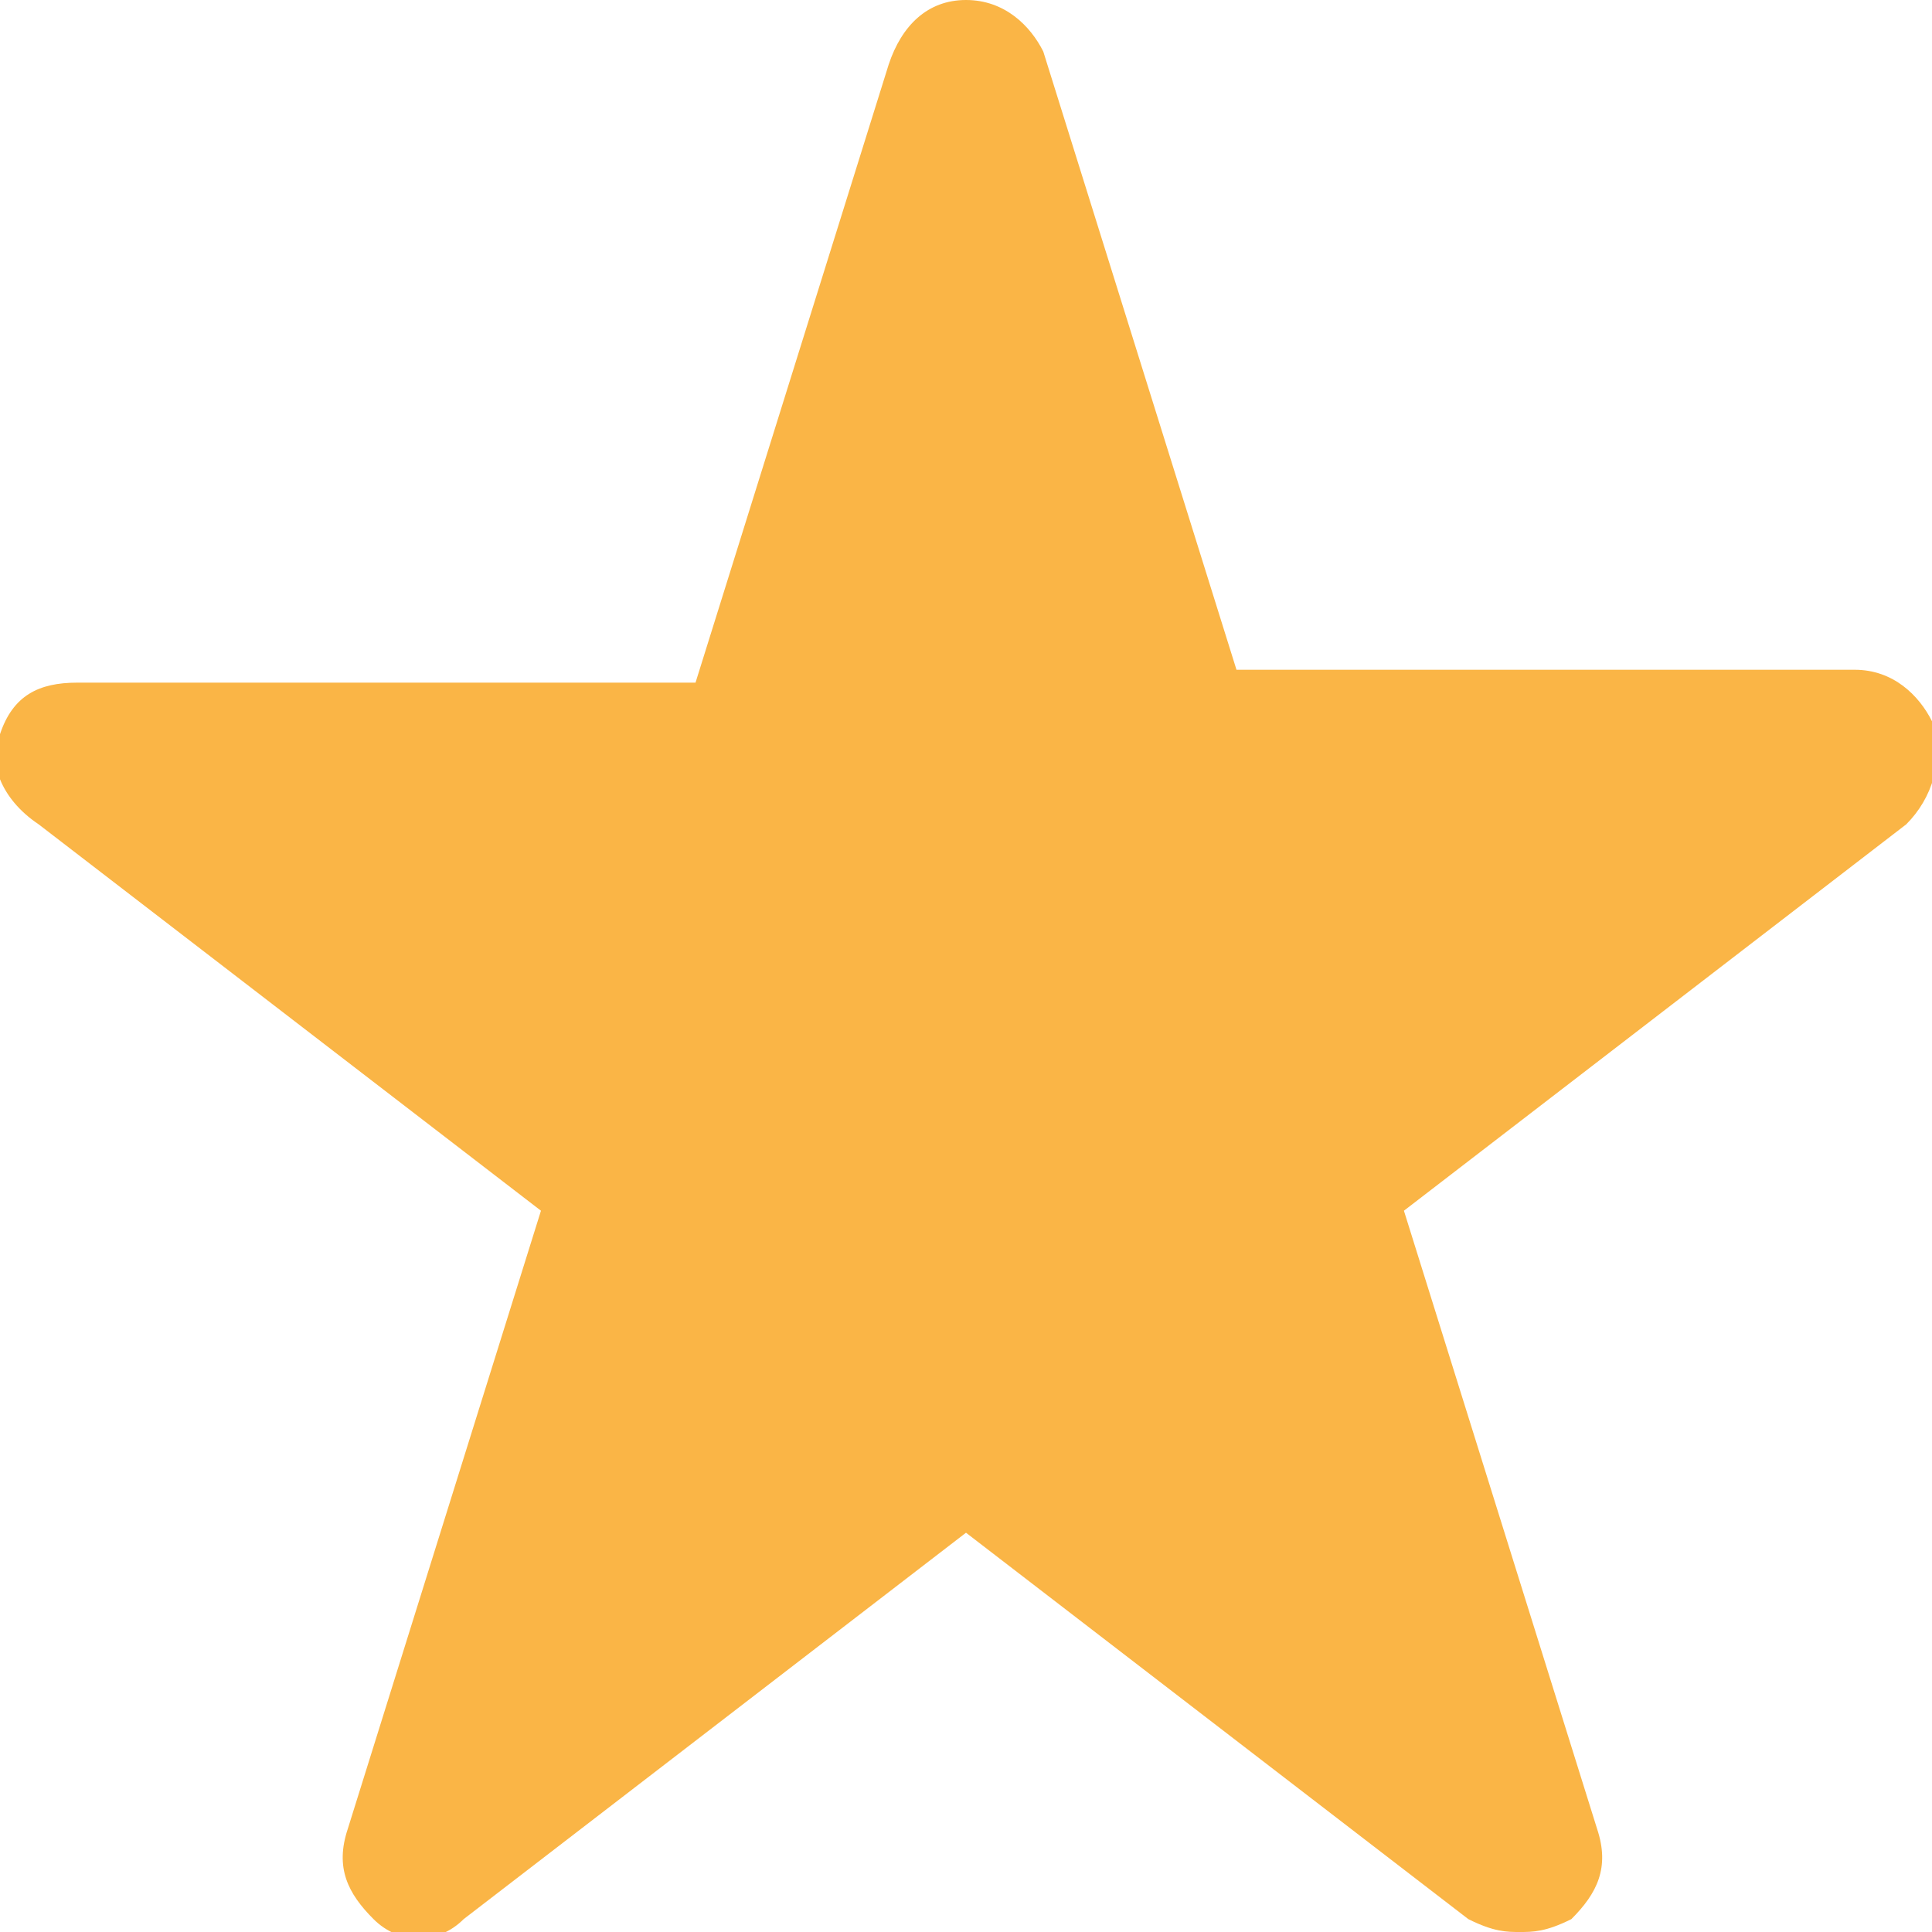 <?xml version="1.0" encoding="utf-8"?>
<!-- Generator: Adobe Illustrator 18.1.1, SVG Export Plug-In . SVG Version: 6.00 Build 0)  -->
<!DOCTYPE svg PUBLIC "-//W3C//DTD SVG 1.1//EN" "http://www.w3.org/Graphics/SVG/1.1/DTD/svg11.dtd">
<svg version="1.1" id="Calque_1" xmlns="http://www.w3.org/2000/svg" xmlns:xlink="http://www.w3.org/1999/xlink" x="0px" y="0px"
	 width="15px" height="15px" viewBox="0 0 15 15" style="enable-background:new 0 0 15 15;" xml:space="preserve">
<style type="text/css">
	.st0{fill:#FAB546;}
</style>
<path class="st0" d="M14.8,6.4l-3.9,3l1.5,4.8c0.1,0.3,0,0.5-0.2,0.7C12,15,11.9,15,11.8,15c-0.1,0-0.2,0-0.4-0.1l-3.9-3l-3.9,3
	c-0.2,0.2-0.5,0.2-0.7,0c-0.2-0.2-0.3-0.4-0.2-0.7l1.5-4.8l-3.9-3C0,6.2-0.1,5.9,0,5.7c0.1-0.3,0.3-0.4,0.6-0.4h4.8l1.5-4.8
	C7,0.2,7.2,0,7.5,0C7.8,0,8,0.2,8.1,0.4l1.5,4.8h4.8c0.3,0,0.5,0.2,0.6,0.4C15.1,5.9,15,6.2,14.8,6.4z"/>
</svg>
